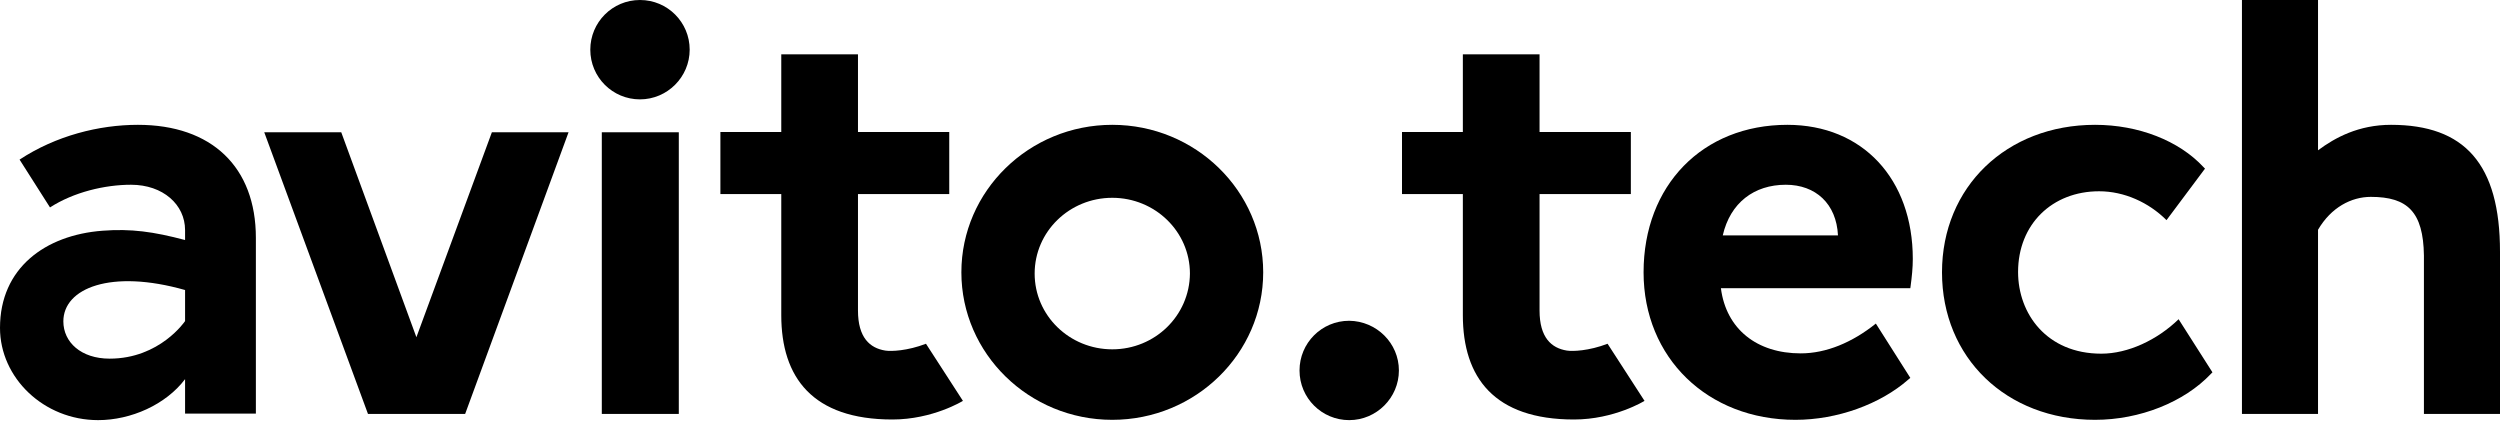 <?xml version="1.0" encoding="UTF-8"?> <svg xmlns="http://www.w3.org/2000/svg" width="100" height="17" viewBox="0 0 100 17" fill="none"> <path d="M5.515 4.993C3.962 4.993 2.236 5.428 0.783 6.384L2 8.297C2.944 7.688 4.186 7.39 5.242 7.39C6.521 7.39 7.403 8.185 7.403 9.204V9.601C6.136 9.266 5.242 9.142 4.099 9.229C1.813 9.403 0 10.719 0 13.116C0 15.116 1.751 16.805 3.925 16.805C5.242 16.805 6.633 16.184 7.403 15.166V16.544H10.235V9.514C10.235 6.682 8.471 4.993 5.515 4.993ZM7.403 12.843C7.403 12.843 6.397 14.346 4.385 14.346C3.242 14.346 2.534 13.688 2.534 12.855C2.534 11.527 4.434 10.756 7.403 11.601C7.403 12.346 7.403 12.843 7.403 12.843Z" fill="black"></path> <path d="M37.97 7.763V5.279H34.319V2.174H31.251V5.279H28.816V7.763H31.251V12.607C31.251 15.104 32.505 16.78 35.697 16.78C37.312 16.78 38.517 16.035 38.517 16.035L37.039 13.75C36.294 14.036 35.648 14.06 35.412 14.023C34.791 13.924 34.319 13.501 34.319 12.421V7.763H37.97Z" fill="black"></path> <path d="M65.234 7.763V5.279H61.582V2.174H58.514V5.279H56.08V7.763H58.514V12.607C58.514 15.104 59.769 16.78 62.961 16.78C64.576 16.78 65.781 16.035 65.781 16.035L64.303 13.75C63.557 14.036 62.911 14.06 62.675 14.023C62.054 13.924 61.582 13.501 61.582 12.421V7.763H65.234Z" fill="black"></path> <path d="M27.587 1.987C27.587 3.08 26.692 3.975 25.599 3.975C24.506 3.975 23.612 3.093 23.612 1.987C23.612 0.894 24.494 0 25.599 0C26.705 0 27.587 0.894 27.587 1.987Z" fill="black"></path> <path d="M27.152 5.291H24.072V16.557H27.152V5.291Z" fill="black"></path> <path d="M19.675 5.291L16.656 13.489L13.65 5.291H10.57L14.719 16.557H15.539H17.787H18.606L22.742 5.291H19.675Z" fill="black"></path> <path d="M44.491 4.993C41.163 4.993 38.455 7.639 38.455 10.893C38.455 14.147 41.163 16.793 44.491 16.793C47.82 16.793 50.528 14.147 50.528 10.893C50.528 7.639 47.82 4.993 44.491 4.993ZM44.491 13.973C42.777 13.973 41.386 12.62 41.386 10.943C41.386 9.266 42.777 7.912 44.491 7.912C46.205 7.912 47.597 9.266 47.597 10.943C47.584 12.62 46.205 13.973 44.491 13.973Z" fill="black"></path> <path d="M55.956 14.818C55.956 15.911 55.061 16.805 53.968 16.805C52.875 16.805 51.981 15.924 51.981 14.818C51.981 13.725 52.863 12.831 53.968 12.831C55.061 12.843 55.956 13.725 55.956 14.818Z" fill="black"></path> <path d="M76.425 11.44C76.475 11.067 76.512 10.707 76.512 10.359C76.512 7.154 74.5 4.993 71.494 4.993C68.103 4.993 65.743 7.415 65.743 10.893C65.743 14.309 68.302 16.793 71.817 16.793C73.482 16.793 75.208 16.172 76.338 15.178L76.413 15.116L75.034 12.943C74.09 13.7 73.047 14.135 72.028 14.135C70.277 14.135 69.047 13.166 68.836 11.527H76.413L76.425 11.44ZM68.911 9.415C69.209 8.111 70.165 7.39 71.432 7.39C72.624 7.39 73.457 8.148 73.519 9.415H68.911Z" fill="black"></path> <path d="M87.144 12.769C86.287 13.601 85.12 14.147 84.052 14.147C81.866 14.147 80.723 12.545 80.723 10.881C80.723 8.968 82.089 7.651 83.965 7.651C84.971 7.651 85.952 8.098 86.66 8.806L88.2 6.745L88.138 6.682C87.157 5.627 85.542 4.993 83.803 4.993C80.263 4.993 77.68 7.477 77.68 10.893C77.68 14.309 80.251 16.793 83.803 16.793C85.592 16.793 87.368 16.085 88.436 14.955L88.498 14.893L87.144 12.769Z" fill="black"></path> <path d="M89.678 0H92.721V6.012C93.405 5.502 94.349 4.993 95.64 4.993C98.584 4.993 100 6.558 100 10.073V16.557H96.957V10.222C96.932 8.471 96.299 7.875 94.833 7.875C94.05 7.875 93.243 8.297 92.721 9.191V16.557H89.678V0Z" fill="black"></path> </svg> 